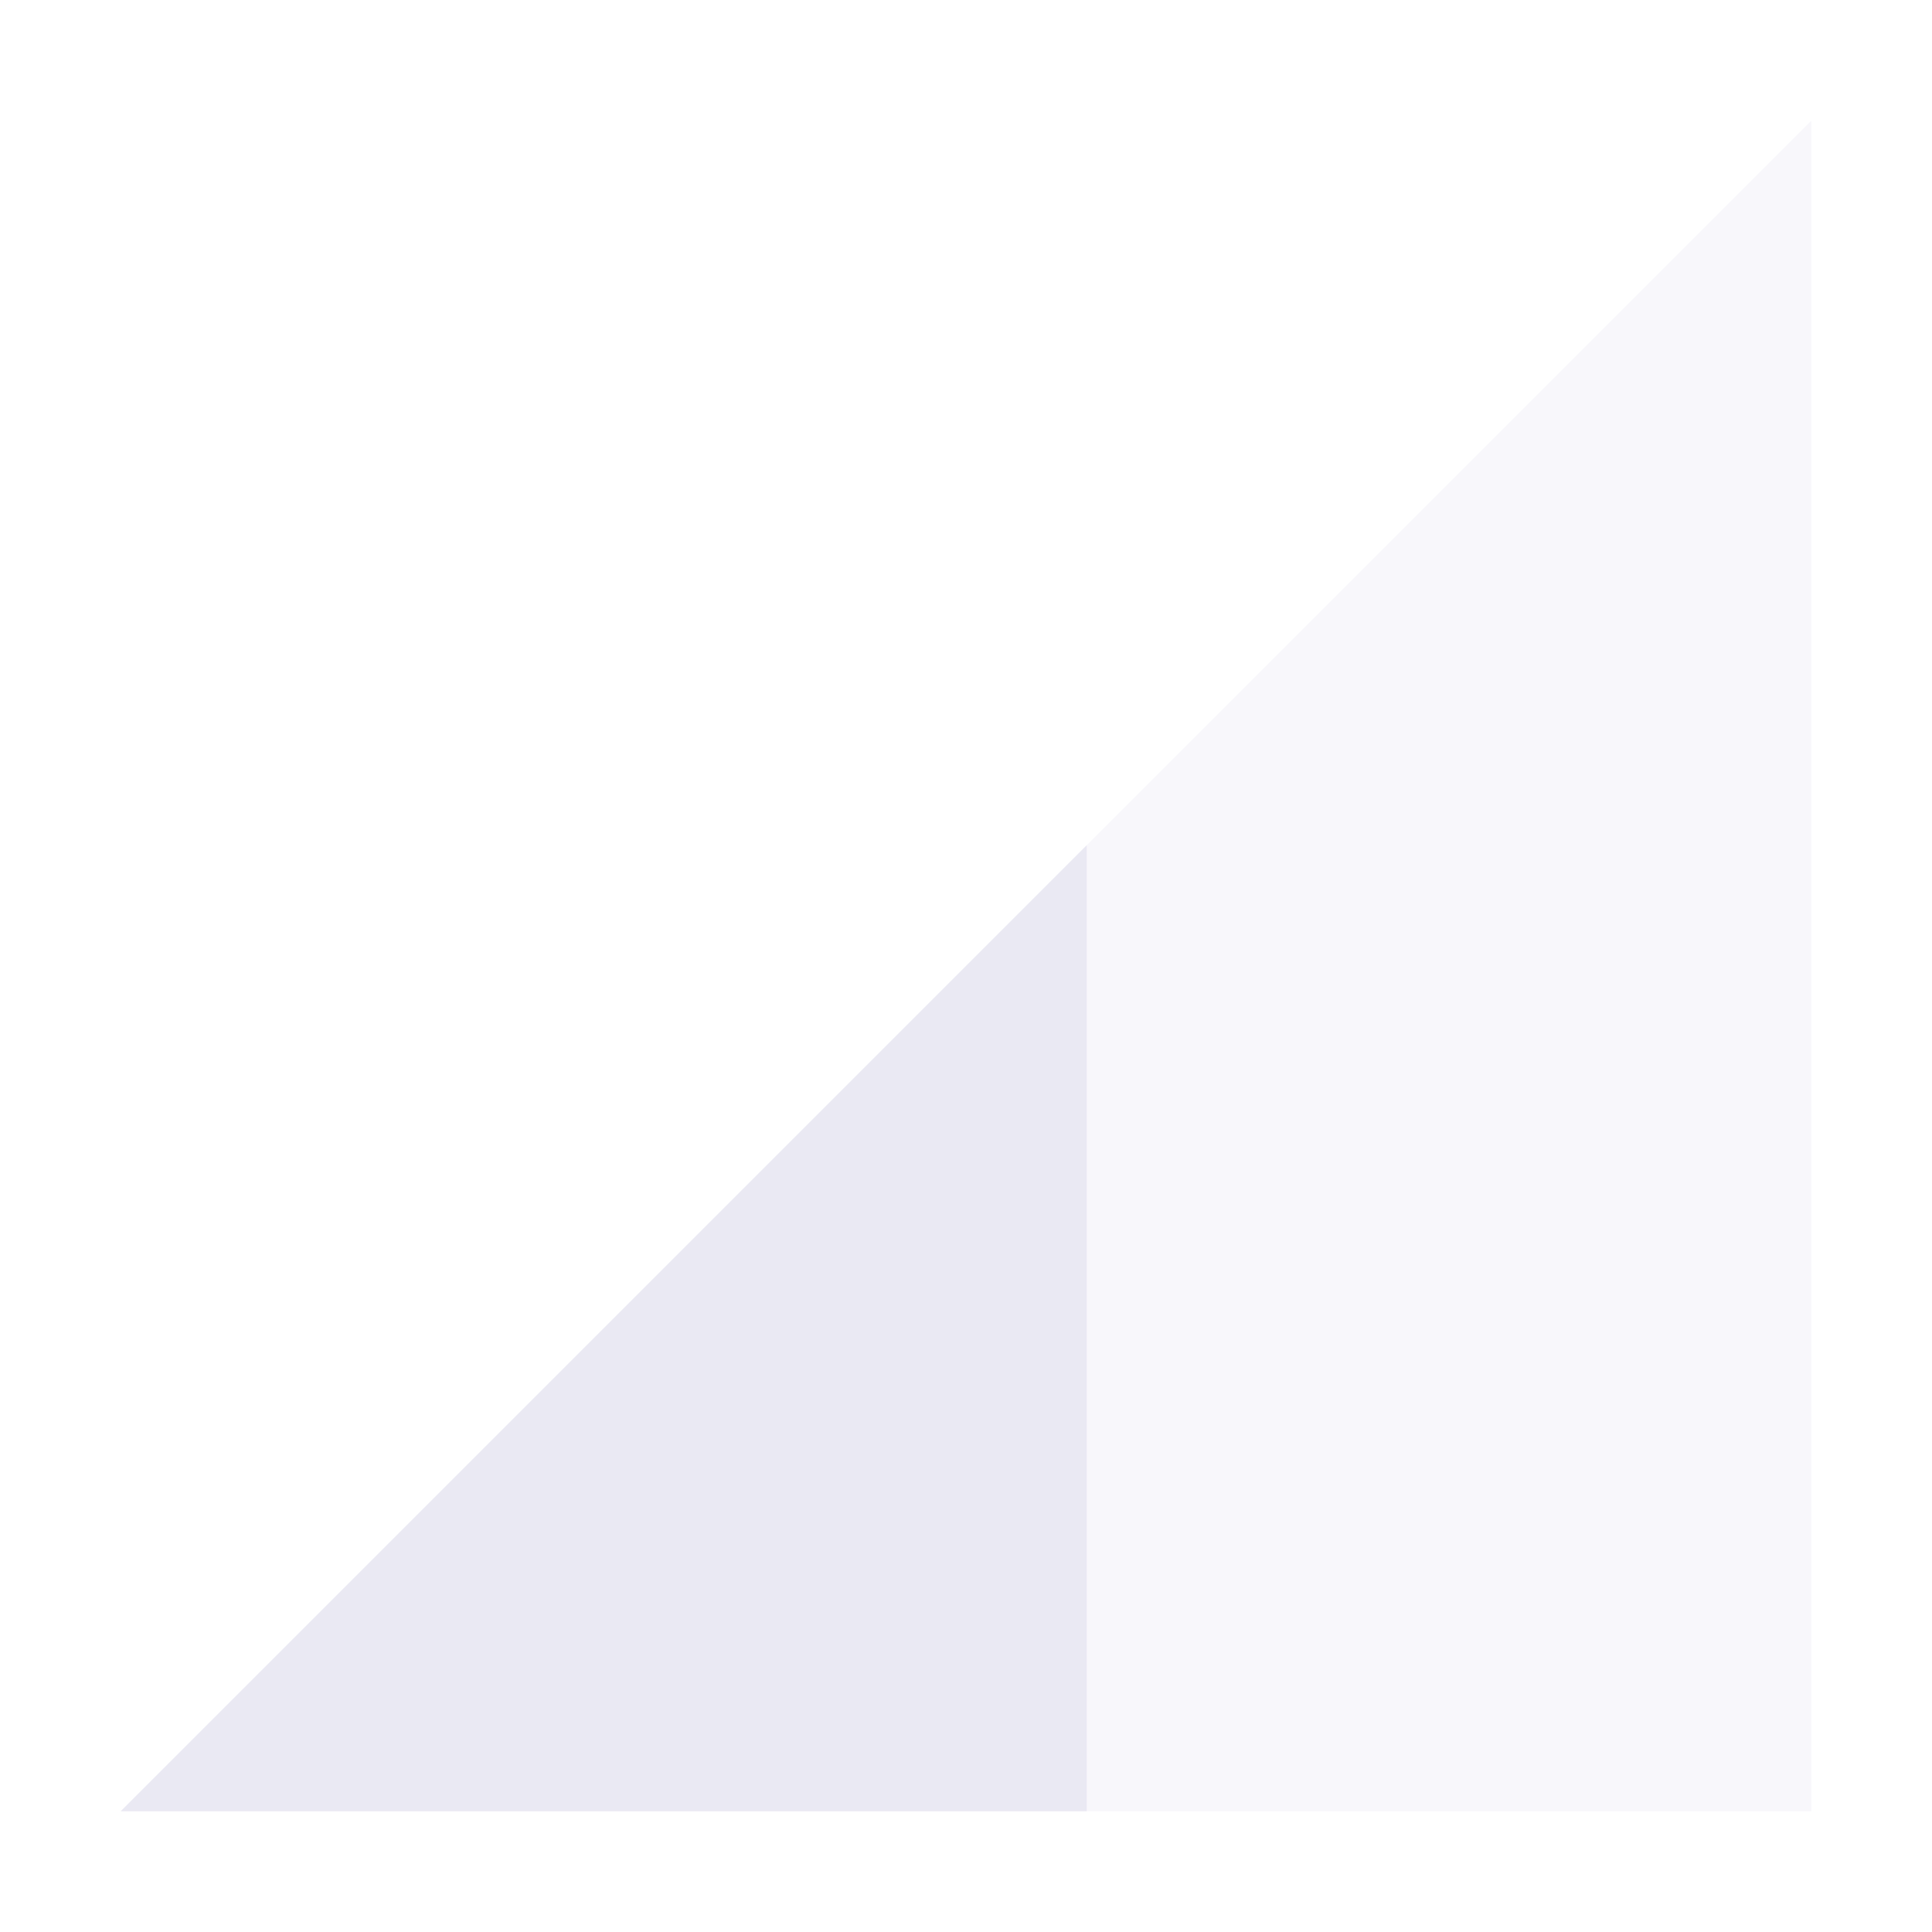 <svg xmlns="http://www.w3.org/2000/svg" width="16" height="16" version="1.1">
 <path style="opacity:.35;fill:#eae9f3" d="M 1,15 15,1 V 15 Z"/>
 <path style="fill:#eae9f3" d="M 9,7 1,15 H 9 Z"/>
</svg>
